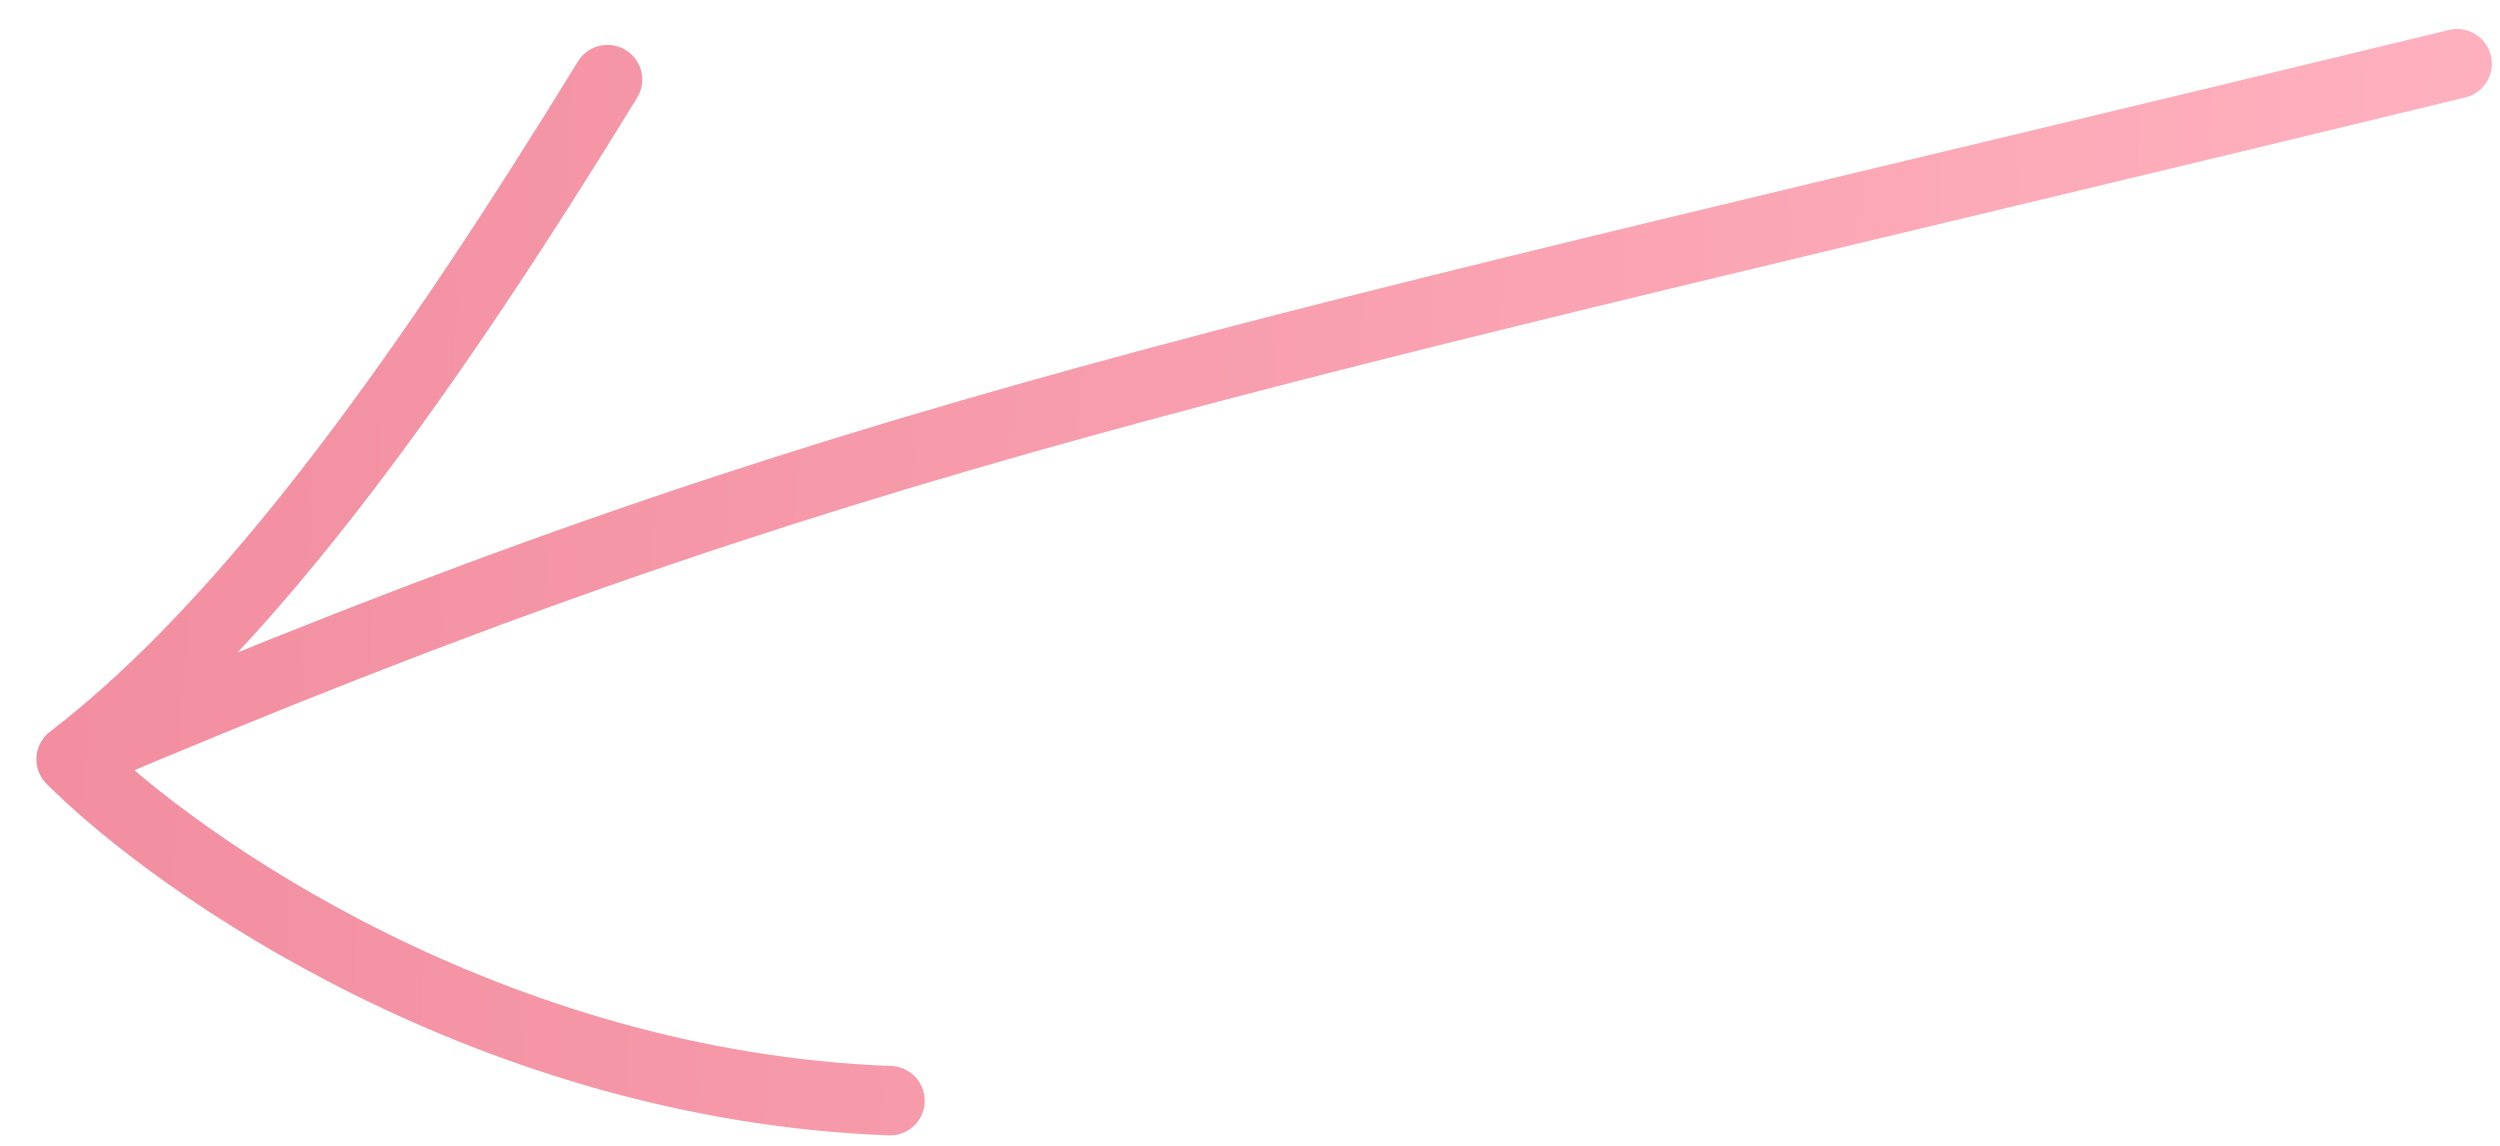 <svg width="72" height="33" viewBox="0 0 72 33" fill="none" xmlns="http://www.w3.org/2000/svg">
<path d="M2.048 21.867C24.564 12.283 34.703 10.598 70.765 1.835M2.048 21.867C5.144 24.965 14.196 31.268 25.632 31.7M2.048 21.867C7.367 17.791 12.583 10.297 17.497 2.293" stroke="url(#paint0_linear_301_437)" stroke-width="2" stroke-linecap="round"/>
<defs>
<linearGradient id="paint0_linear_301_437" x1="-2.234" y1="15.441" x2="69.903" y2="19.052" gradientUnits="userSpaceOnUse">
<stop stop-color="#F18C9E"/>
<stop offset="1" stop-color="#FFB0BE"/>
</linearGradient>
</defs>
</svg>
